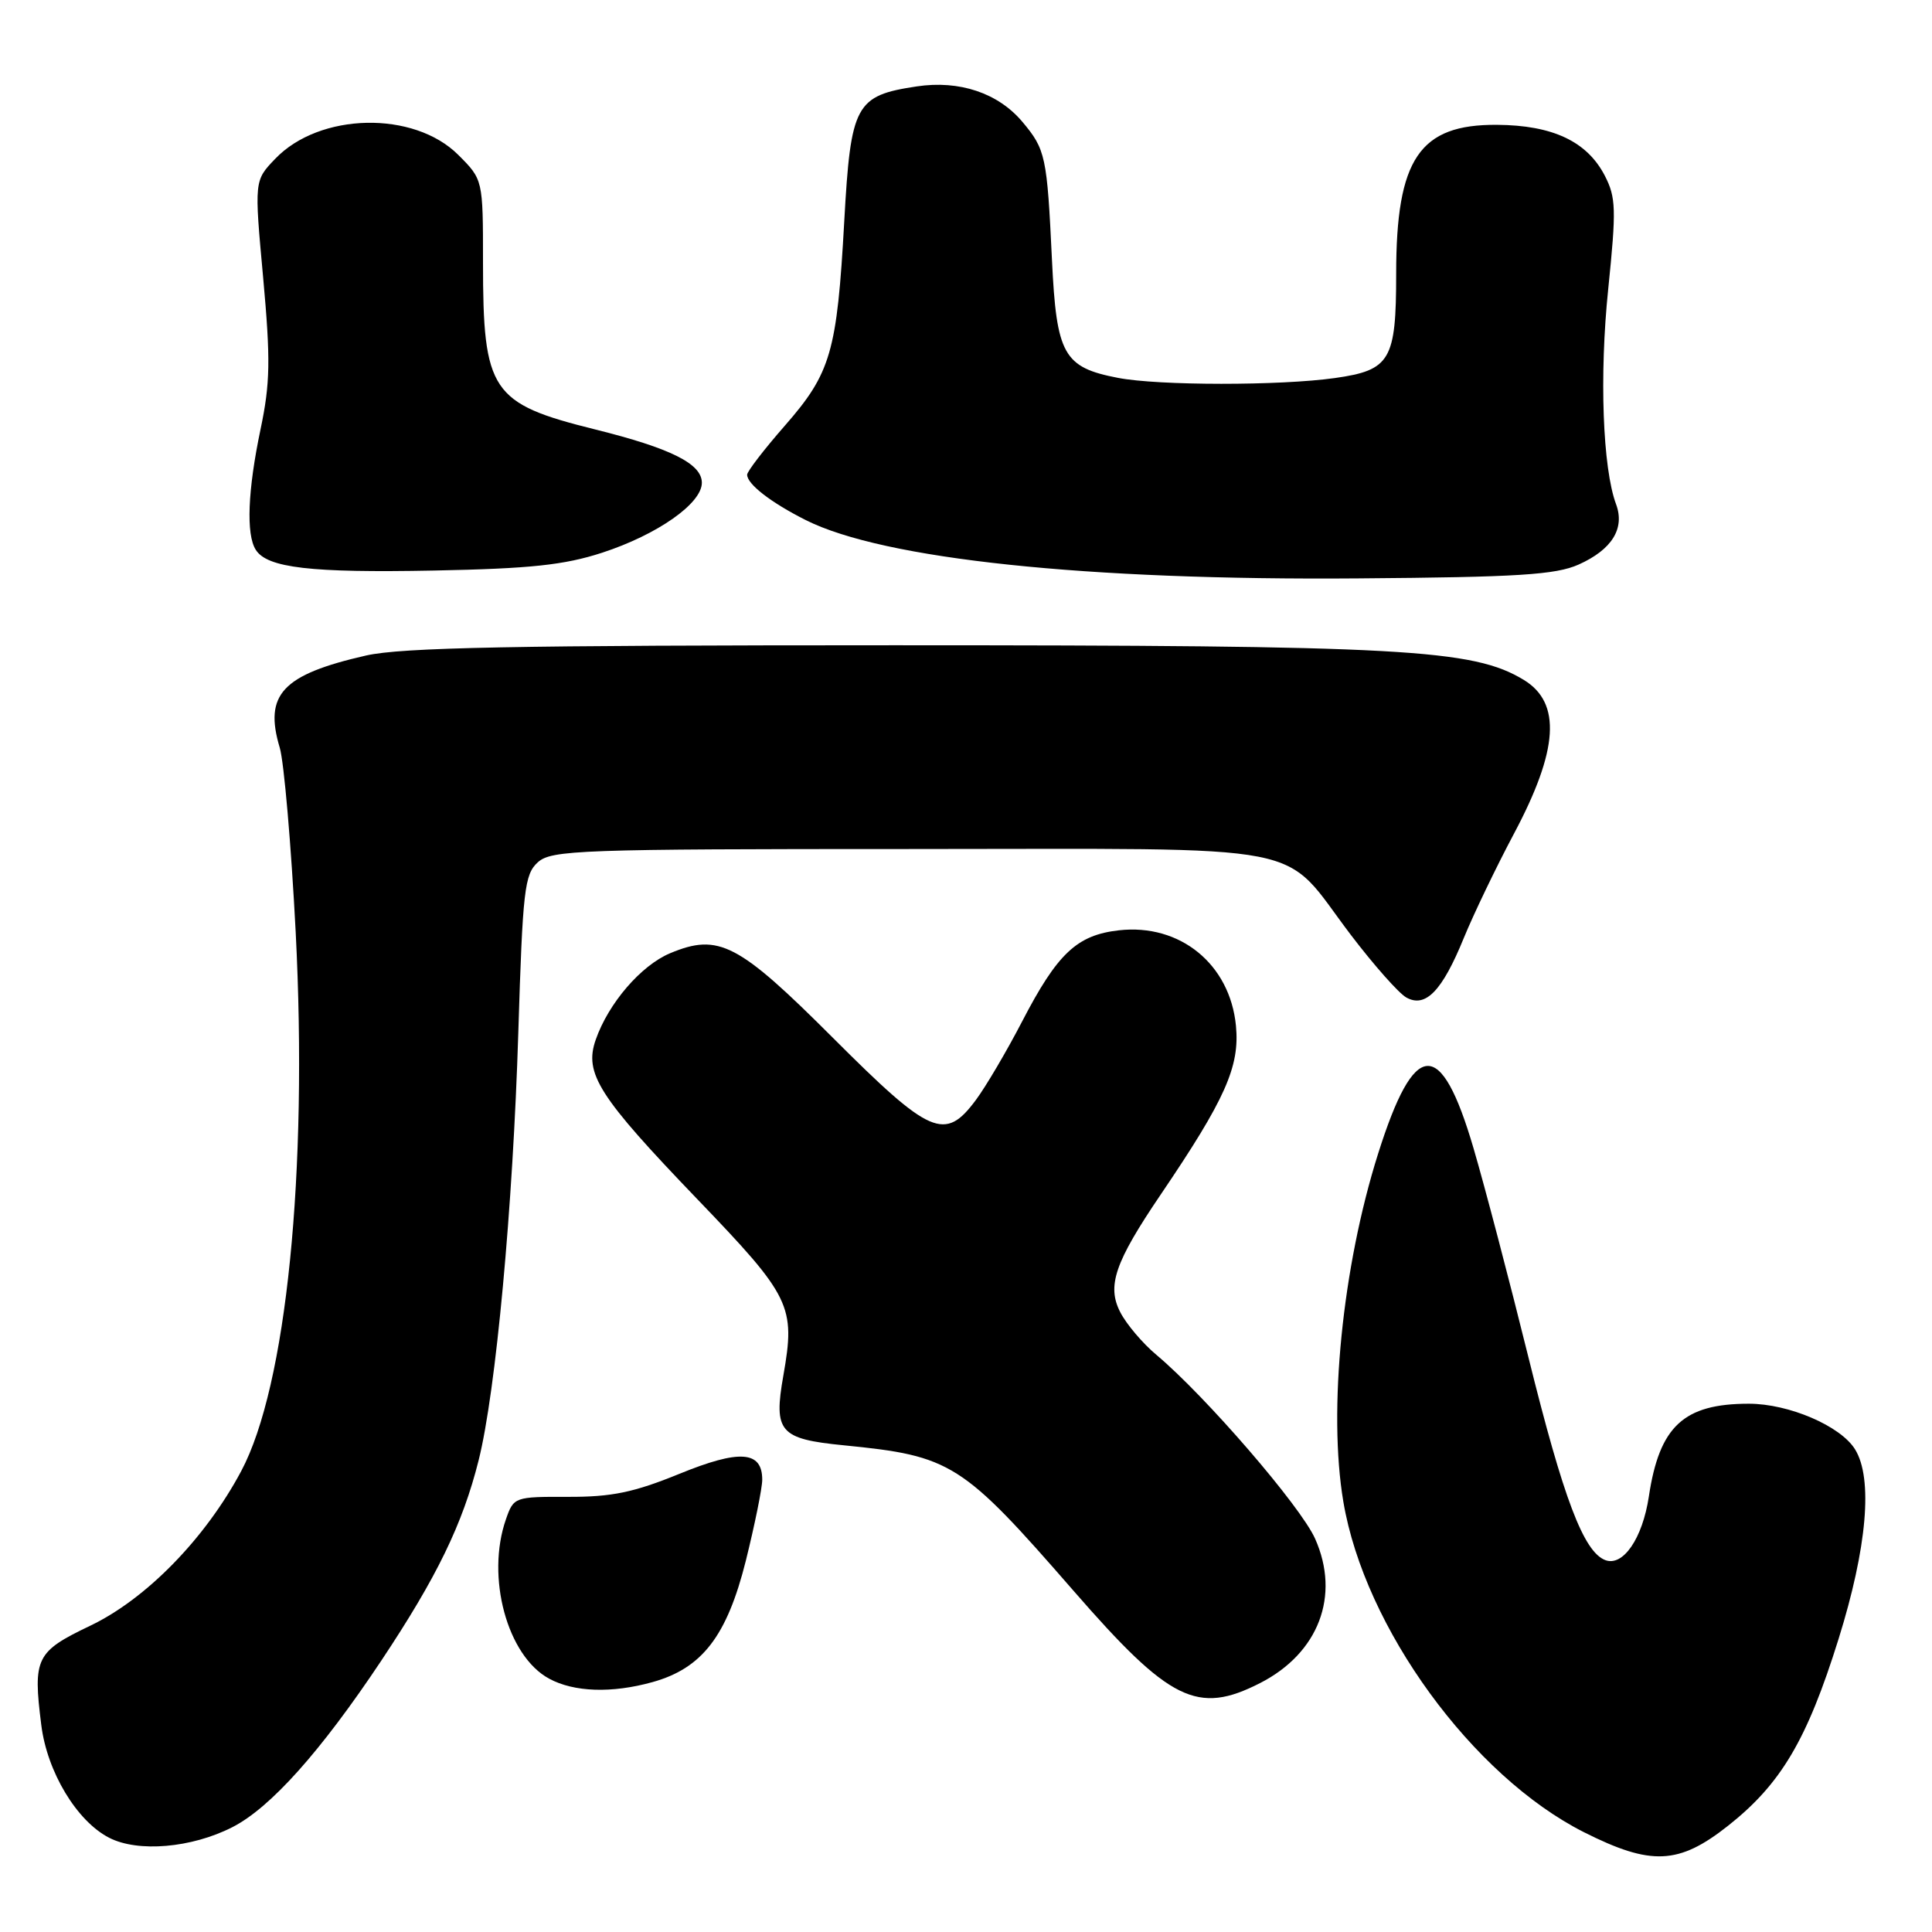 <?xml version="1.0" encoding="UTF-8" standalone="no"?>
<!DOCTYPE svg PUBLIC "-//W3C//DTD SVG 1.1//EN" "http://www.w3.org/Graphics/SVG/1.1/DTD/svg11.dtd" >
<svg xmlns="http://www.w3.org/2000/svg" xmlns:xlink="http://www.w3.org/1999/xlink" version="1.1" viewBox="0 0 256 256">
 <g >
 <path fill="currentColor"
d=" M 228.98 241.92 C 235.99 236.38 239.44 230.56 243.62 217.17 C 247.40 205.07 248.20 195.90 245.80 192.04 C 243.88 188.94 237.03 186.00 231.73 186.00 C 223.09 186.00 219.88 188.98 218.48 198.30 C 217.64 203.86 215.06 207.62 212.70 206.72 C 209.83 205.61 207.17 198.59 202.53 179.87 C 200.03 169.77 196.76 157.29 195.25 152.15 C 190.92 137.38 187.43 137.59 182.60 152.89 C 177.86 167.89 175.96 186.90 178.00 198.98 C 180.81 215.69 195.12 235.33 209.89 242.78 C 218.77 247.25 222.44 247.09 228.98 241.92 Z  M 30.79 242.11 C 35.85 239.53 42.50 232.08 50.52 220.05 C 57.88 208.99 61.30 201.96 63.42 193.50 C 65.70 184.42 67.97 159.92 68.68 136.76 C 69.26 117.94 69.50 115.86 71.26 114.26 C 73.07 112.63 76.75 112.50 120.53 112.50 C 175.18 112.50 169.50 111.39 179.01 123.90 C 182.05 127.89 185.34 131.61 186.34 132.17 C 188.89 133.60 191.10 131.31 193.97 124.27 C 195.27 121.10 198.25 114.90 200.59 110.50 C 206.51 99.38 206.92 93.14 201.91 90.09 C 195.19 86.01 186.01 85.50 118.50 85.50 C 68.04 85.50 53.23 85.79 48.50 86.86 C 37.41 89.39 34.95 92.02 37.07 99.08 C 37.63 100.96 38.58 111.95 39.18 123.50 C 40.81 155.39 37.96 183.67 31.96 194.93 C 27.20 203.86 19.37 211.88 11.95 215.42 C 4.76 218.86 4.35 219.67 5.47 228.57 C 6.24 234.78 10.17 241.31 14.46 243.51 C 18.28 245.48 25.38 244.87 30.79 242.11 Z  M 166.96 223.02 C 174.72 219.06 177.63 211.45 174.26 203.89 C 172.35 199.59 159.71 184.95 153.21 179.51 C 151.41 178.00 149.26 175.47 148.45 173.89 C 146.64 170.40 147.71 167.27 153.79 158.30 C 162.37 145.64 164.29 141.33 163.77 135.92 C 162.98 127.76 156.37 122.36 148.27 123.27 C 142.69 123.90 140.12 126.32 135.43 135.36 C 133.39 139.29 130.64 143.96 129.31 145.75 C 125.21 151.27 123.29 150.44 110.39 137.54 C 97.81 124.96 95.23 123.62 88.79 126.31 C 84.93 127.93 80.62 132.94 78.94 137.76 C 77.37 142.24 79.30 145.26 92.42 158.92 C 104.82 171.82 105.42 173.06 103.80 182.26 C 102.48 189.74 103.29 190.67 111.81 191.51 C 126.08 192.92 127.46 193.80 142.26 210.80 C 155.00 225.44 158.67 227.25 166.96 223.02 Z  M 86.45 222.89 C 93.04 221.06 96.33 216.78 98.83 206.79 C 100.02 201.99 101.00 197.17 101.00 196.07 C 101.00 192.24 98.00 192.03 90.00 195.30 C 83.99 197.75 81.06 198.36 75.29 198.34 C 68.18 198.32 68.07 198.36 67.04 201.31 C 64.37 208.96 67.20 219.42 72.76 222.43 C 76.05 224.22 81.07 224.39 86.45 222.89 Z  M 209.17 74.81 C 213.59 72.83 215.33 70.03 214.14 66.82 C 212.36 62.04 211.91 49.75 213.10 38.27 C 214.18 27.72 214.13 26.16 212.64 23.27 C 210.29 18.74 205.74 16.59 198.35 16.54 C 188.09 16.47 185.00 21.04 185.00 36.28 C 185.00 47.74 184.23 49.05 176.90 50.09 C 169.63 51.12 153.52 51.11 148.14 50.07 C 140.92 48.68 139.99 47.01 139.39 34.43 C 138.74 20.69 138.55 19.81 135.47 16.14 C 132.25 12.32 127.13 10.60 121.47 11.45 C 113.35 12.67 112.73 13.83 111.87 29.28 C 110.91 46.64 110.10 49.43 104.00 56.40 C 101.25 59.54 99.00 62.47 99.00 62.90 C 99.00 64.15 102.15 66.59 106.76 68.91 C 117.06 74.09 143.92 76.93 180.00 76.64 C 201.14 76.48 206.13 76.16 209.17 74.81 Z  M 79.78 73.24 C 87.10 70.85 93.00 66.72 93.00 63.97 C 93.00 61.45 88.90 59.40 78.85 56.90 C 65.06 53.47 64.00 51.90 64.00 34.75 C 64.00 23.80 64.00 23.80 60.73 20.53 C 54.84 14.64 42.34 14.90 36.47 21.04 C 33.69 23.93 33.69 23.93 34.87 36.80 C 35.86 47.70 35.81 50.76 34.52 56.90 C 32.83 64.95 32.59 70.81 33.89 72.85 C 35.40 75.25 41.17 75.92 57.50 75.60 C 70.29 75.35 74.76 74.87 79.78 73.24 Z "/>
</g>
</svg>